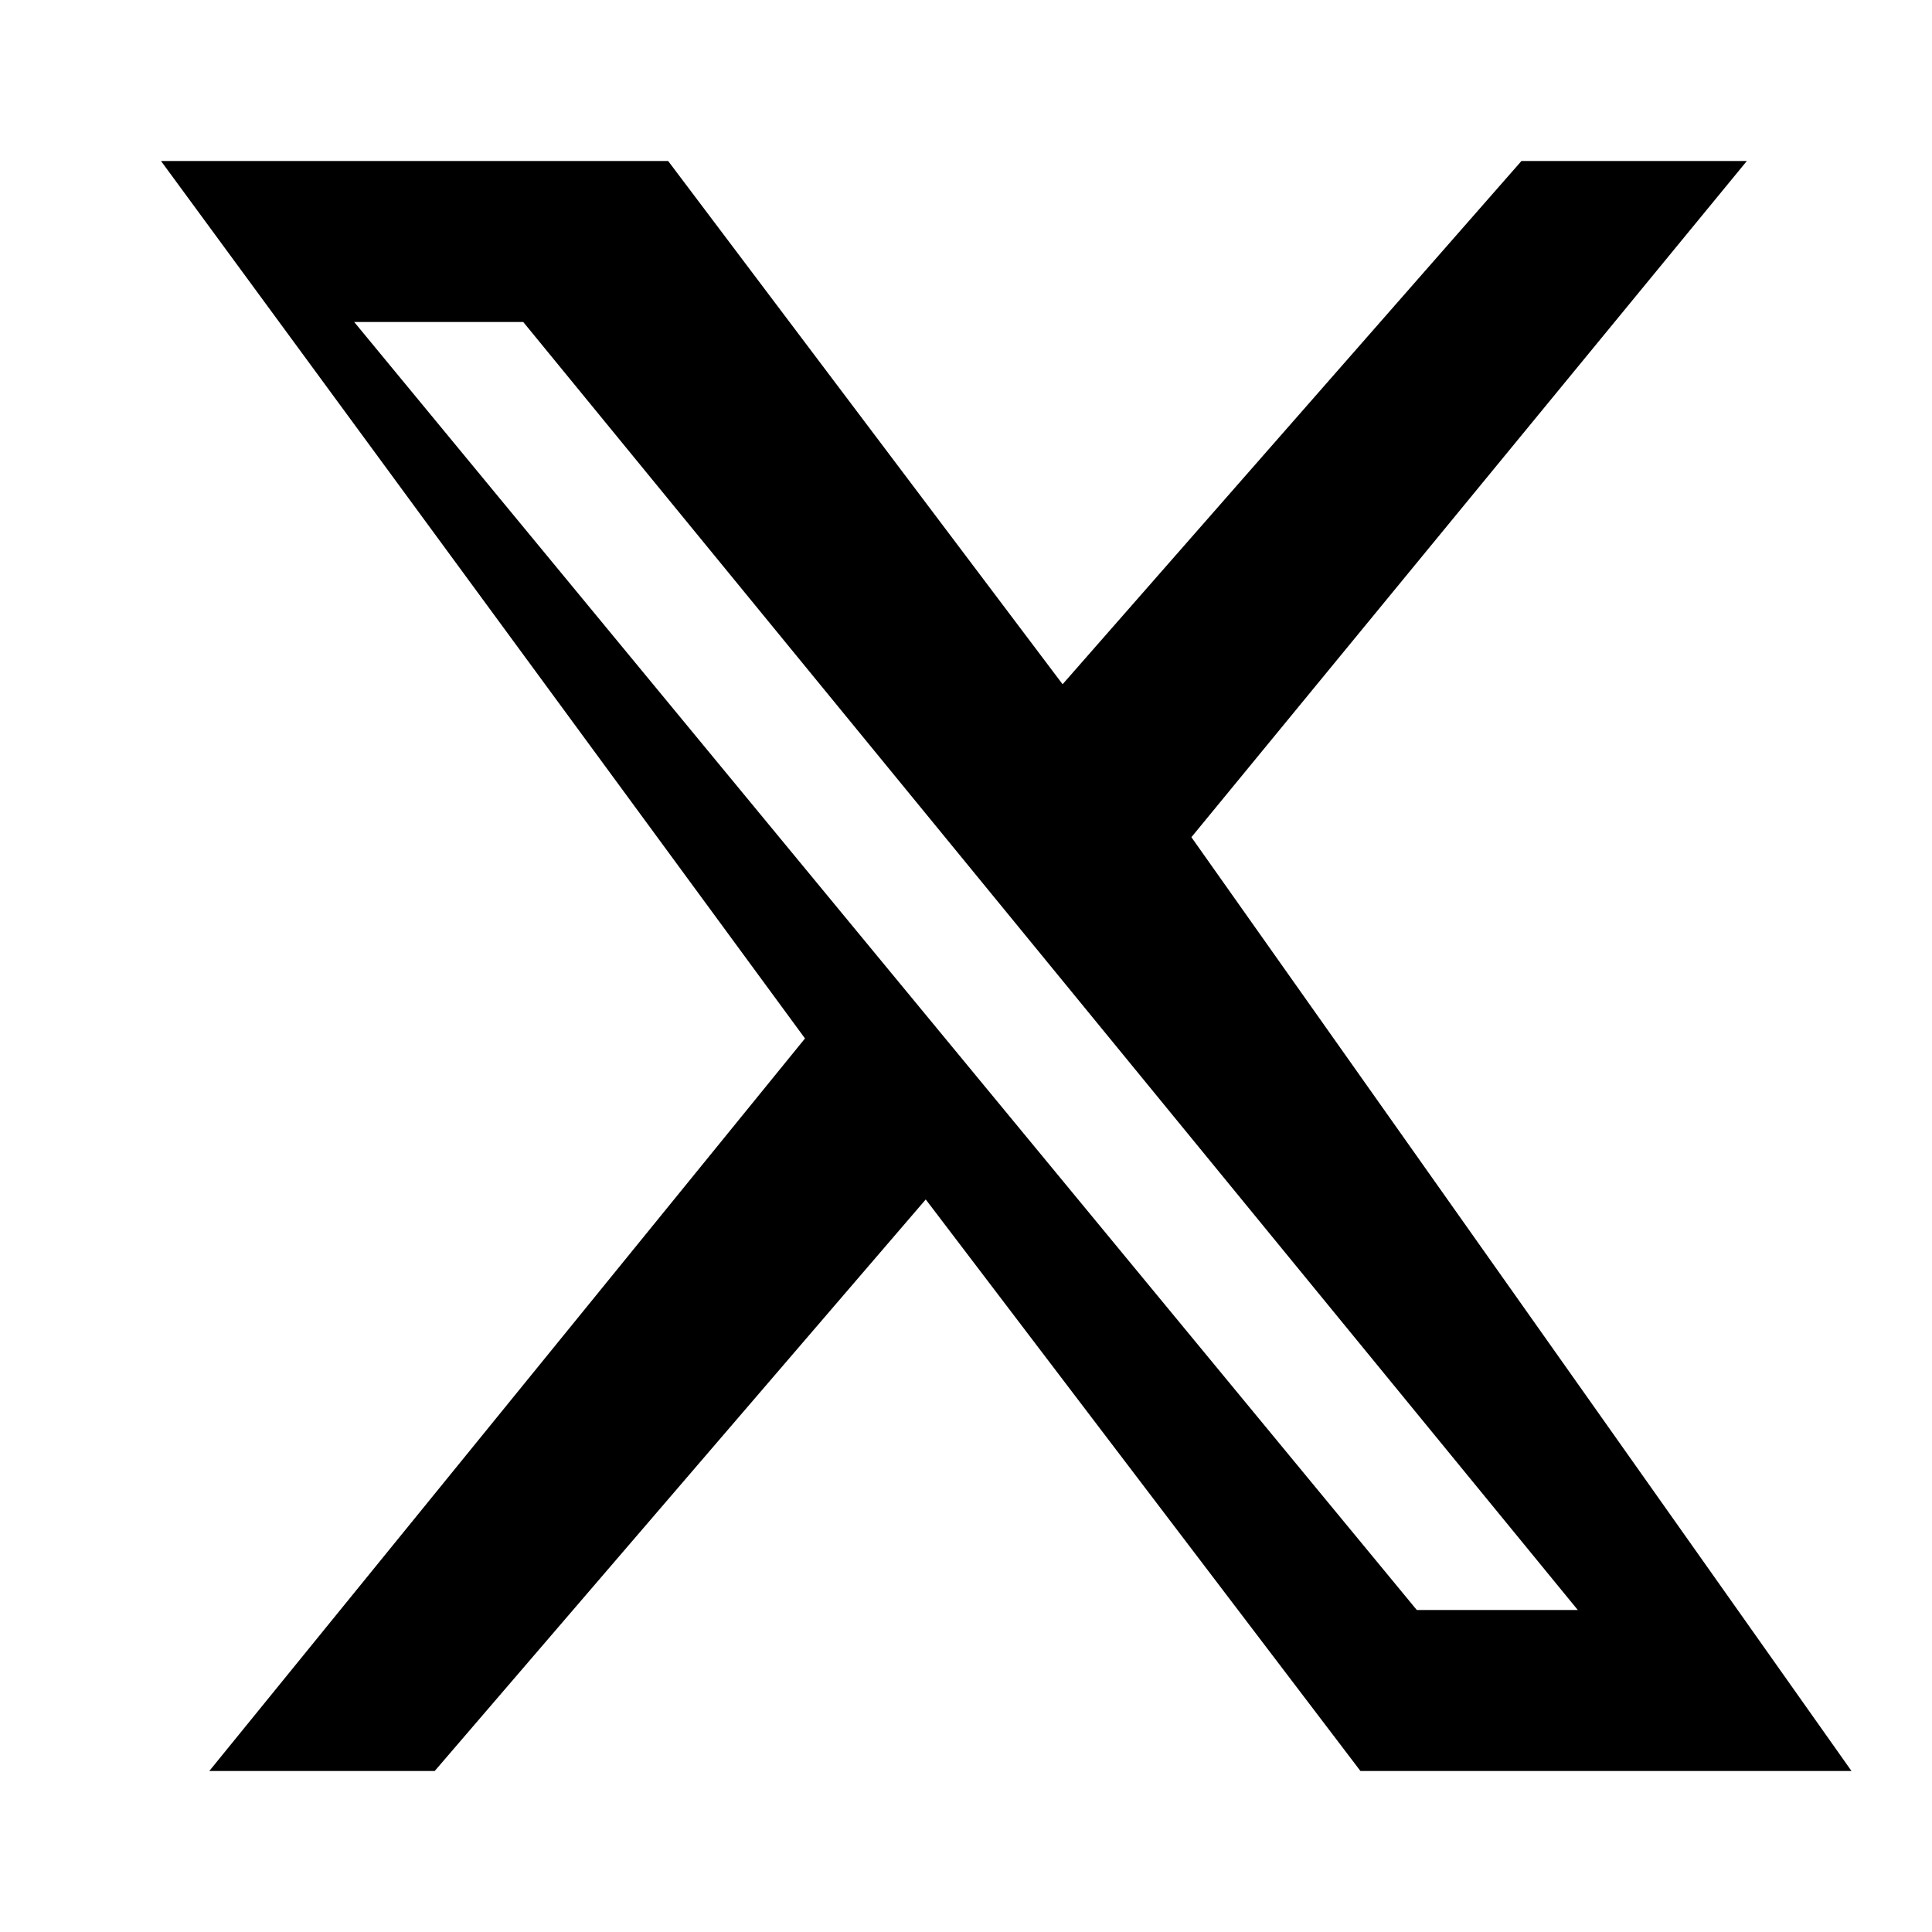 <svg width="24" height="24" viewBox="0 0 24 24" fill="none" xmlns="http://www.w3.org/2000/svg">
    <path d="M18.9 2H21.7L14.8 10.4L23 22H16.9L11.5 14.9L5.4 22H2.6L10 12.9L2 2H8.3L13.2 8.5L18.9 2ZM17.6 20H19.6L6.5 4H4.4L17.6 20Z" fill="currentColor"/>
</svg>